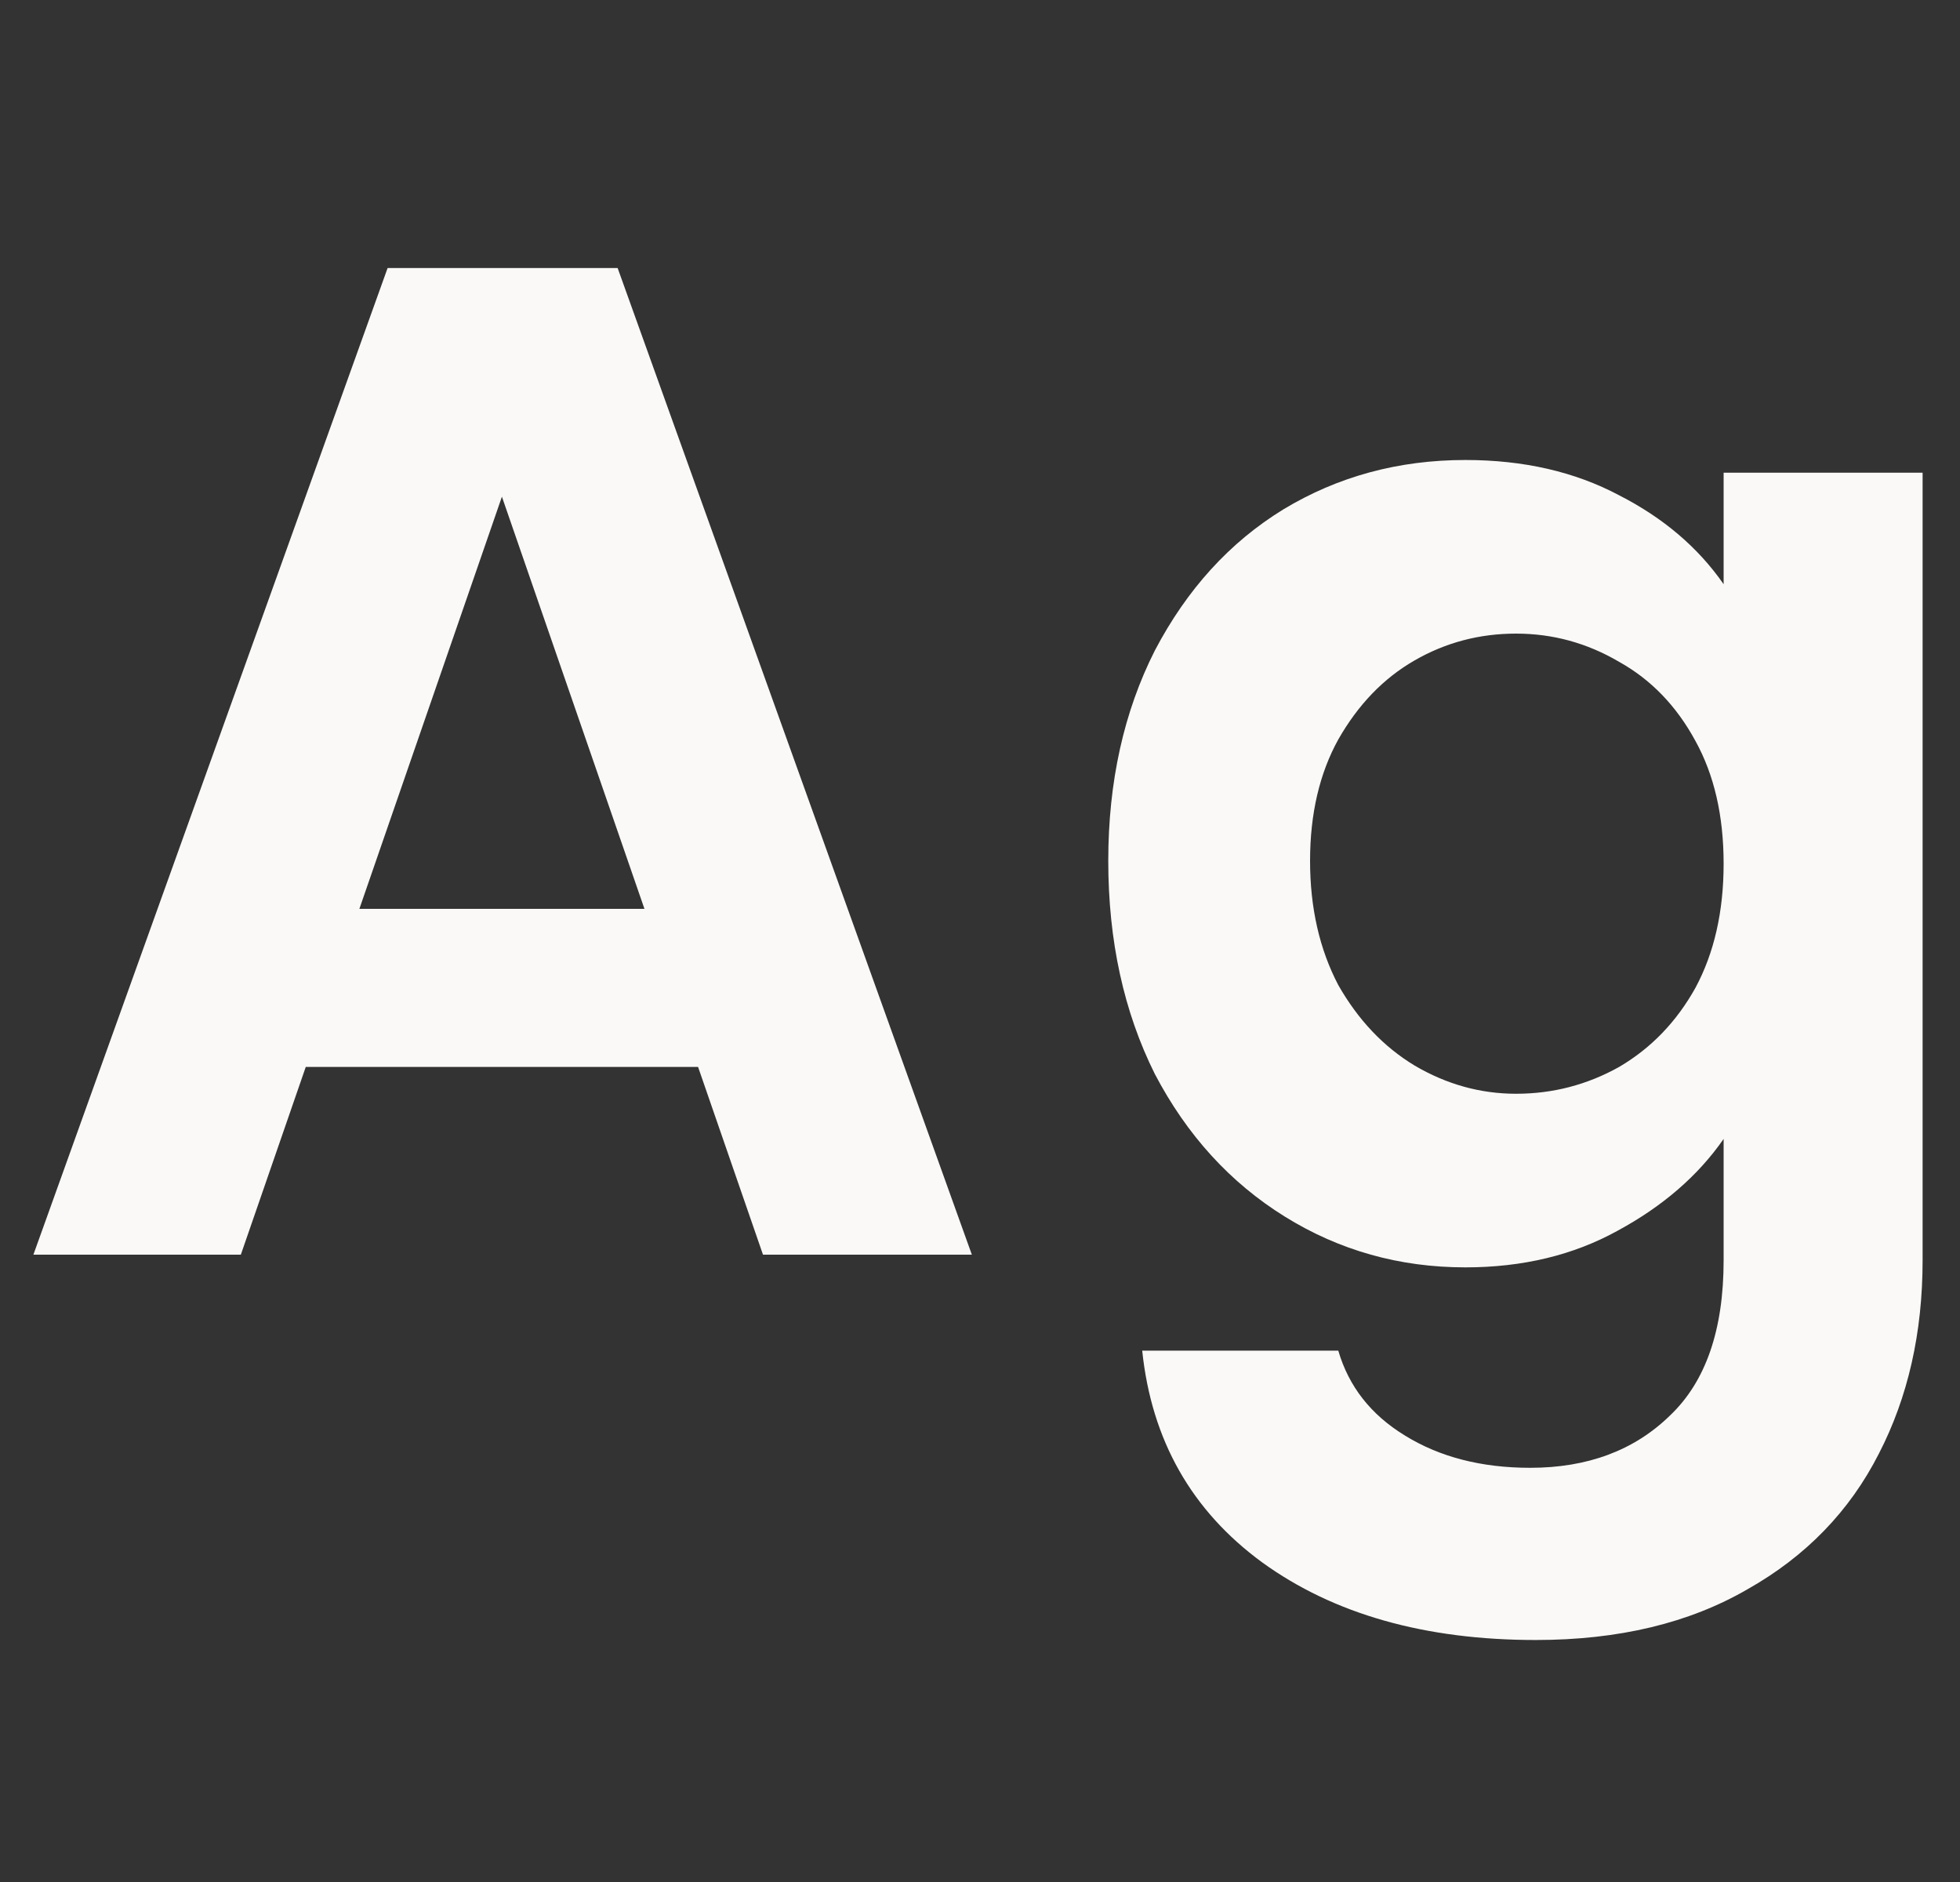 <svg width="25" height="24" viewBox="0 0 25 24" fill="none" xmlns="http://www.w3.org/2000/svg">
<rect x="0" y="0" width="25" height="24" fill="#333333" stroke="none"/>
<path d="M8.904 13.606H3.9L3.072 16H0.426L4.944 3.418H7.878L12.396 16H9.732L8.904 13.606ZM8.22 11.59L6.402 6.334L4.584 11.59H8.22Z" fill="#FAF9F7"/>
<path d="M18.691 5.866C19.434 5.866 20.088 6.016 20.652 6.316C21.216 6.604 21.66 6.982 21.985 7.45V6.028H24.523V16.072C24.523 16.996 24.337 17.818 23.965 18.538C23.593 19.27 23.035 19.846 22.291 20.266C21.547 20.698 20.646 20.914 19.59 20.914C18.174 20.914 17.011 20.584 16.099 19.924C15.198 19.264 14.688 18.364 14.569 17.224H17.07C17.203 17.68 17.485 18.04 17.916 18.304C18.36 18.58 18.895 18.718 19.518 18.718C20.25 18.718 20.845 18.496 21.3 18.052C21.756 17.62 21.985 16.96 21.985 16.072V14.524C21.66 14.992 21.21 15.382 20.634 15.694C20.07 16.006 19.422 16.162 18.691 16.162C17.851 16.162 17.082 15.946 16.387 15.514C15.691 15.082 15.139 14.476 14.73 13.696C14.335 12.904 14.136 11.998 14.136 10.978C14.136 9.97 14.335 9.076 14.73 8.296C15.139 7.516 15.684 6.916 16.369 6.496C17.064 6.076 17.838 5.866 18.691 5.866ZM21.985 11.014C21.985 10.402 21.864 9.88 21.625 9.448C21.384 9.004 21.061 8.668 20.652 8.44C20.244 8.2 19.806 8.08 19.338 8.08C18.87 8.08 18.439 8.194 18.043 8.422C17.646 8.65 17.323 8.986 17.07 9.43C16.831 9.862 16.71 10.378 16.71 10.978C16.71 11.578 16.831 12.106 17.07 12.562C17.323 13.006 17.646 13.348 18.043 13.588C18.451 13.828 18.883 13.948 19.338 13.948C19.806 13.948 20.244 13.834 20.652 13.606C21.061 13.366 21.384 13.03 21.625 12.598C21.864 12.154 21.985 11.626 21.985 11.014Z" fill="#FAF9F7"/>
</svg>
